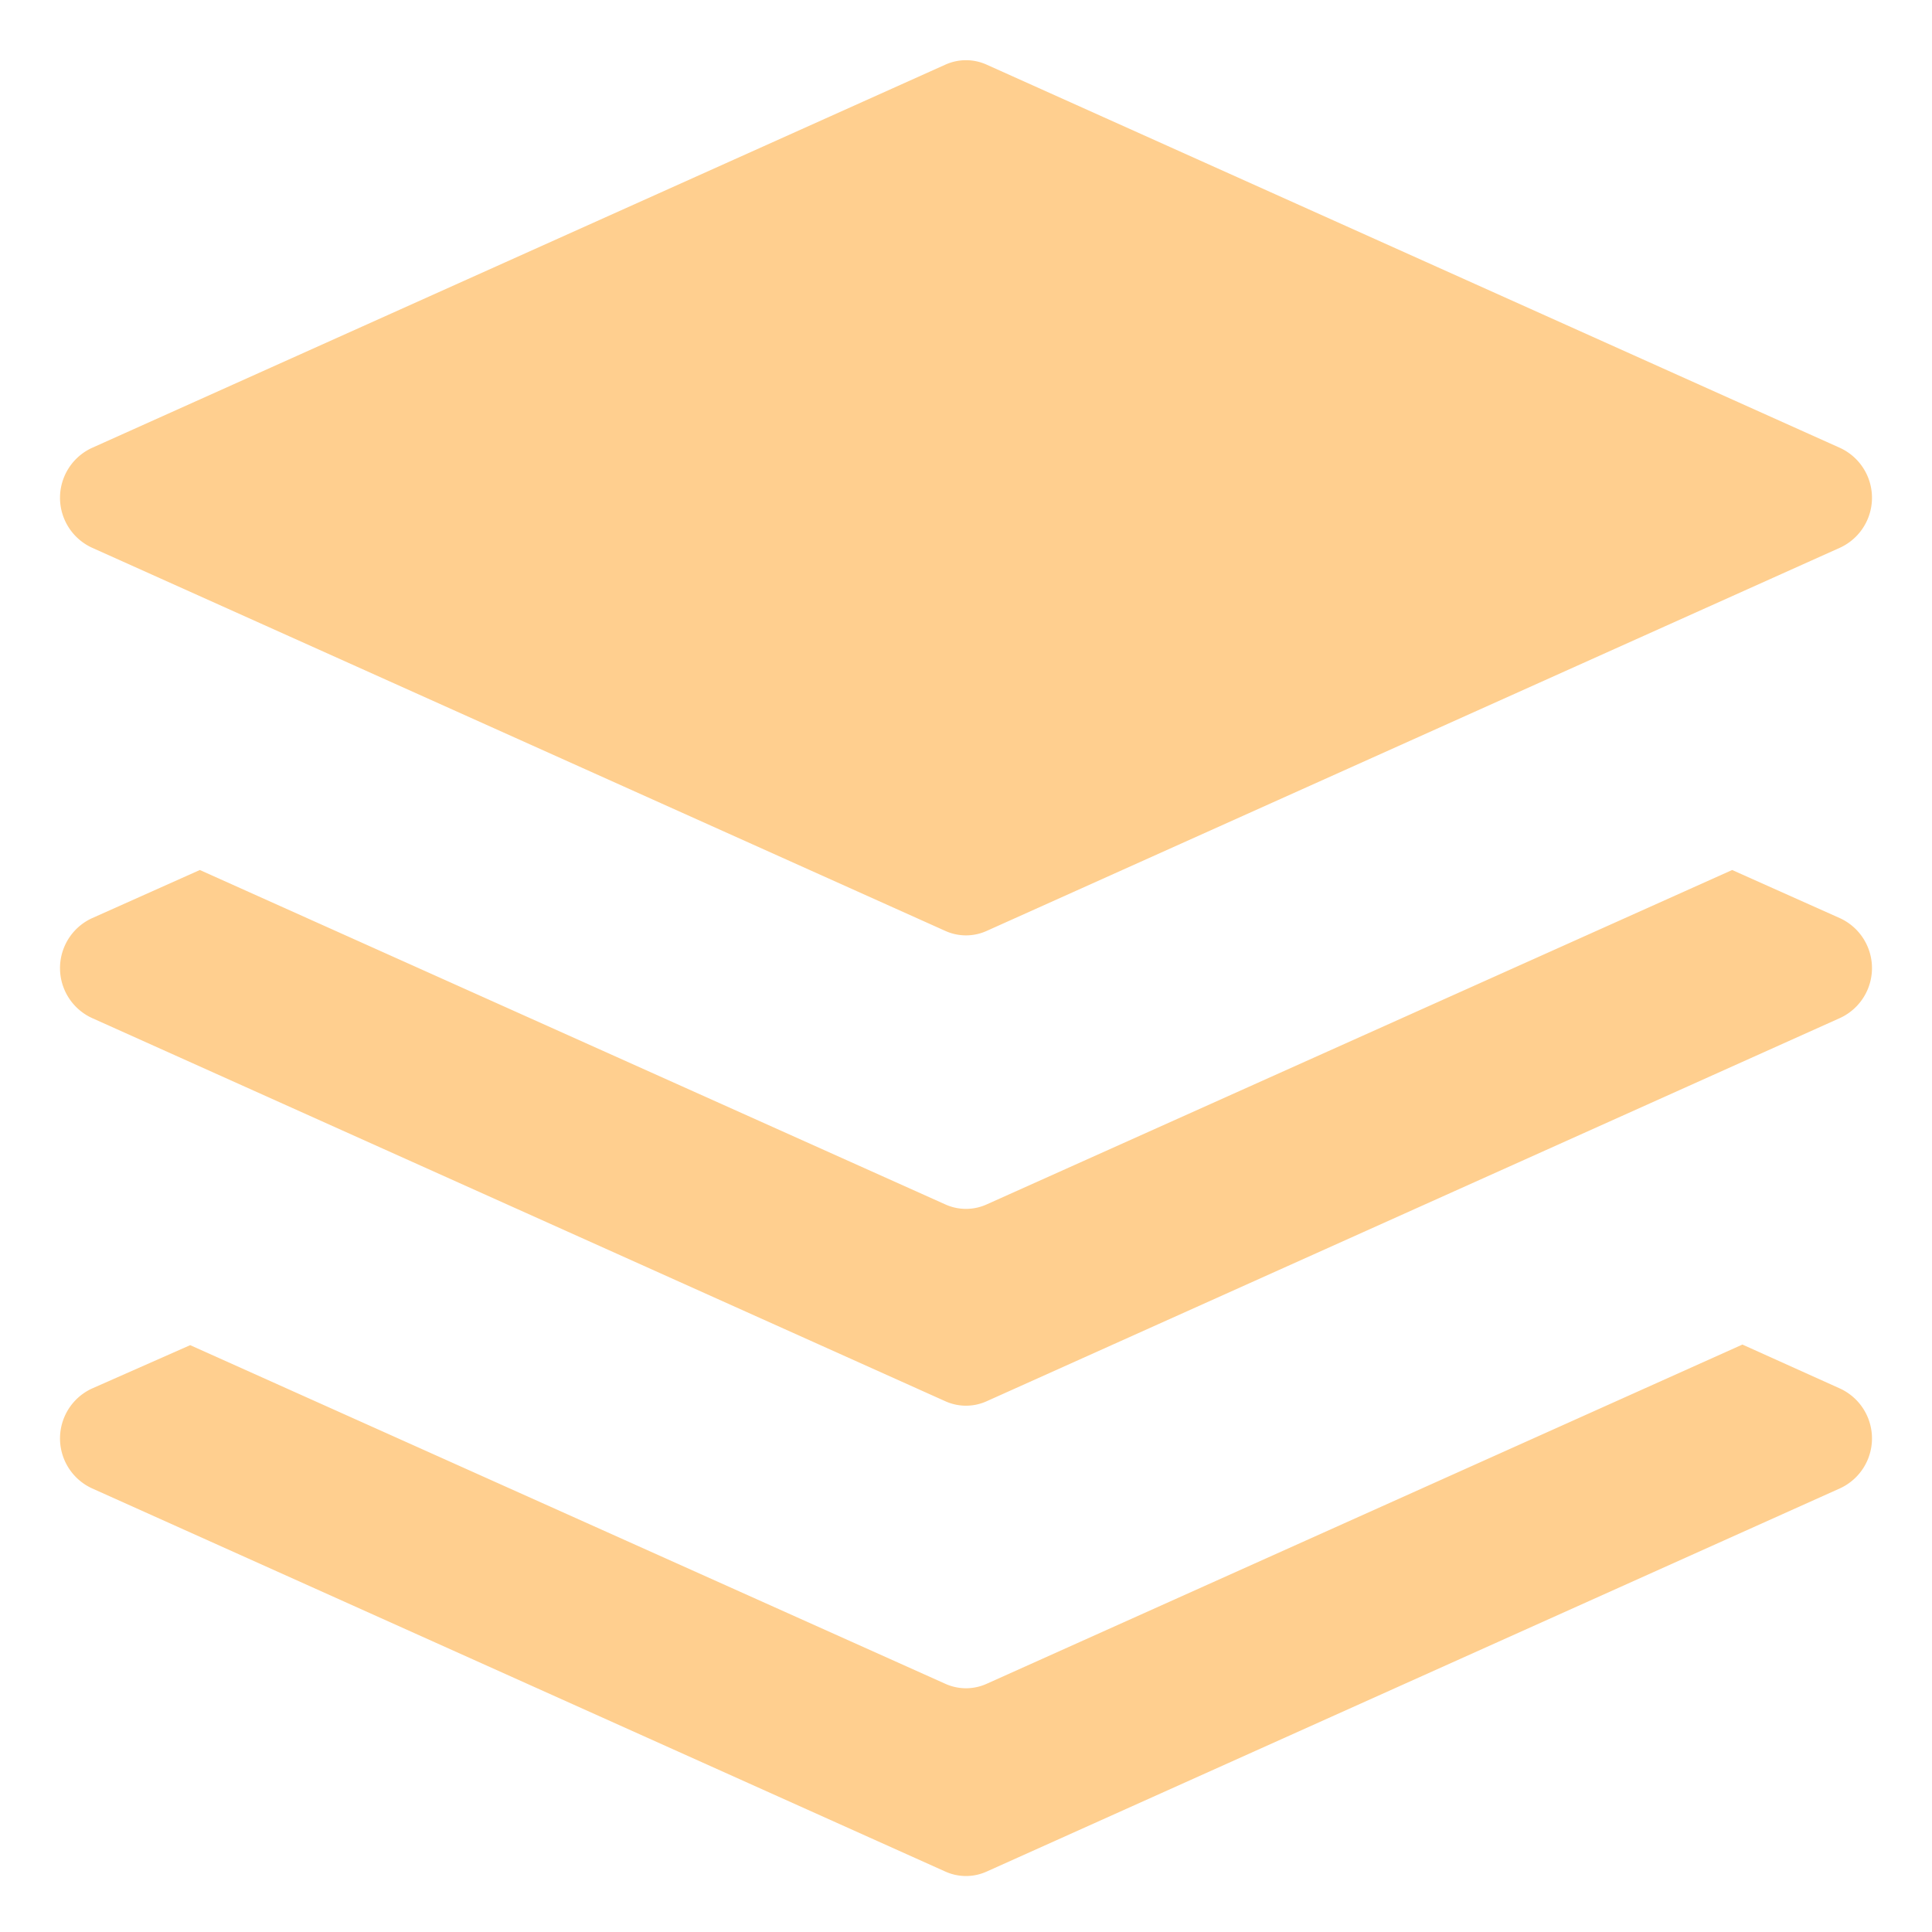 <svg id="Layer_2" data-name="Layer 2" xmlns="http://www.w3.org/2000/svg" viewBox="0 0 32 32"><path class="cls-1" d="M16.34,27.89a.83.83,0,0,1-.68,0L3.15,22.28,1.52,23a.91.91,0,0,0,0,1.65L15.66,31a.83.83,0,0,0,.68,0l14.14-6.35a.91.91,0,0,0,0-1.65l-1.62-.73Zm0-7.94a.83.83,0,0,1-.68,0L3.31,14.41l-1.79.8a.91.91,0,0,0,0,1.65l14.14,6.35a.83.83,0,0,0,.68,0l14.14-6.35a.91.91,0,0,0,0-1.65l-1.79-.8ZM30.48,9.07a.91.91,0,0,0,0-1.65L16.34,1.07a.83.83,0,0,0-.68,0L1.52,7.42a.91.91,0,0,0,0,1.65l14.14,6.35a.83.83,0,0,0,.68,0Z" fill="#ffcf8f"/></svg>